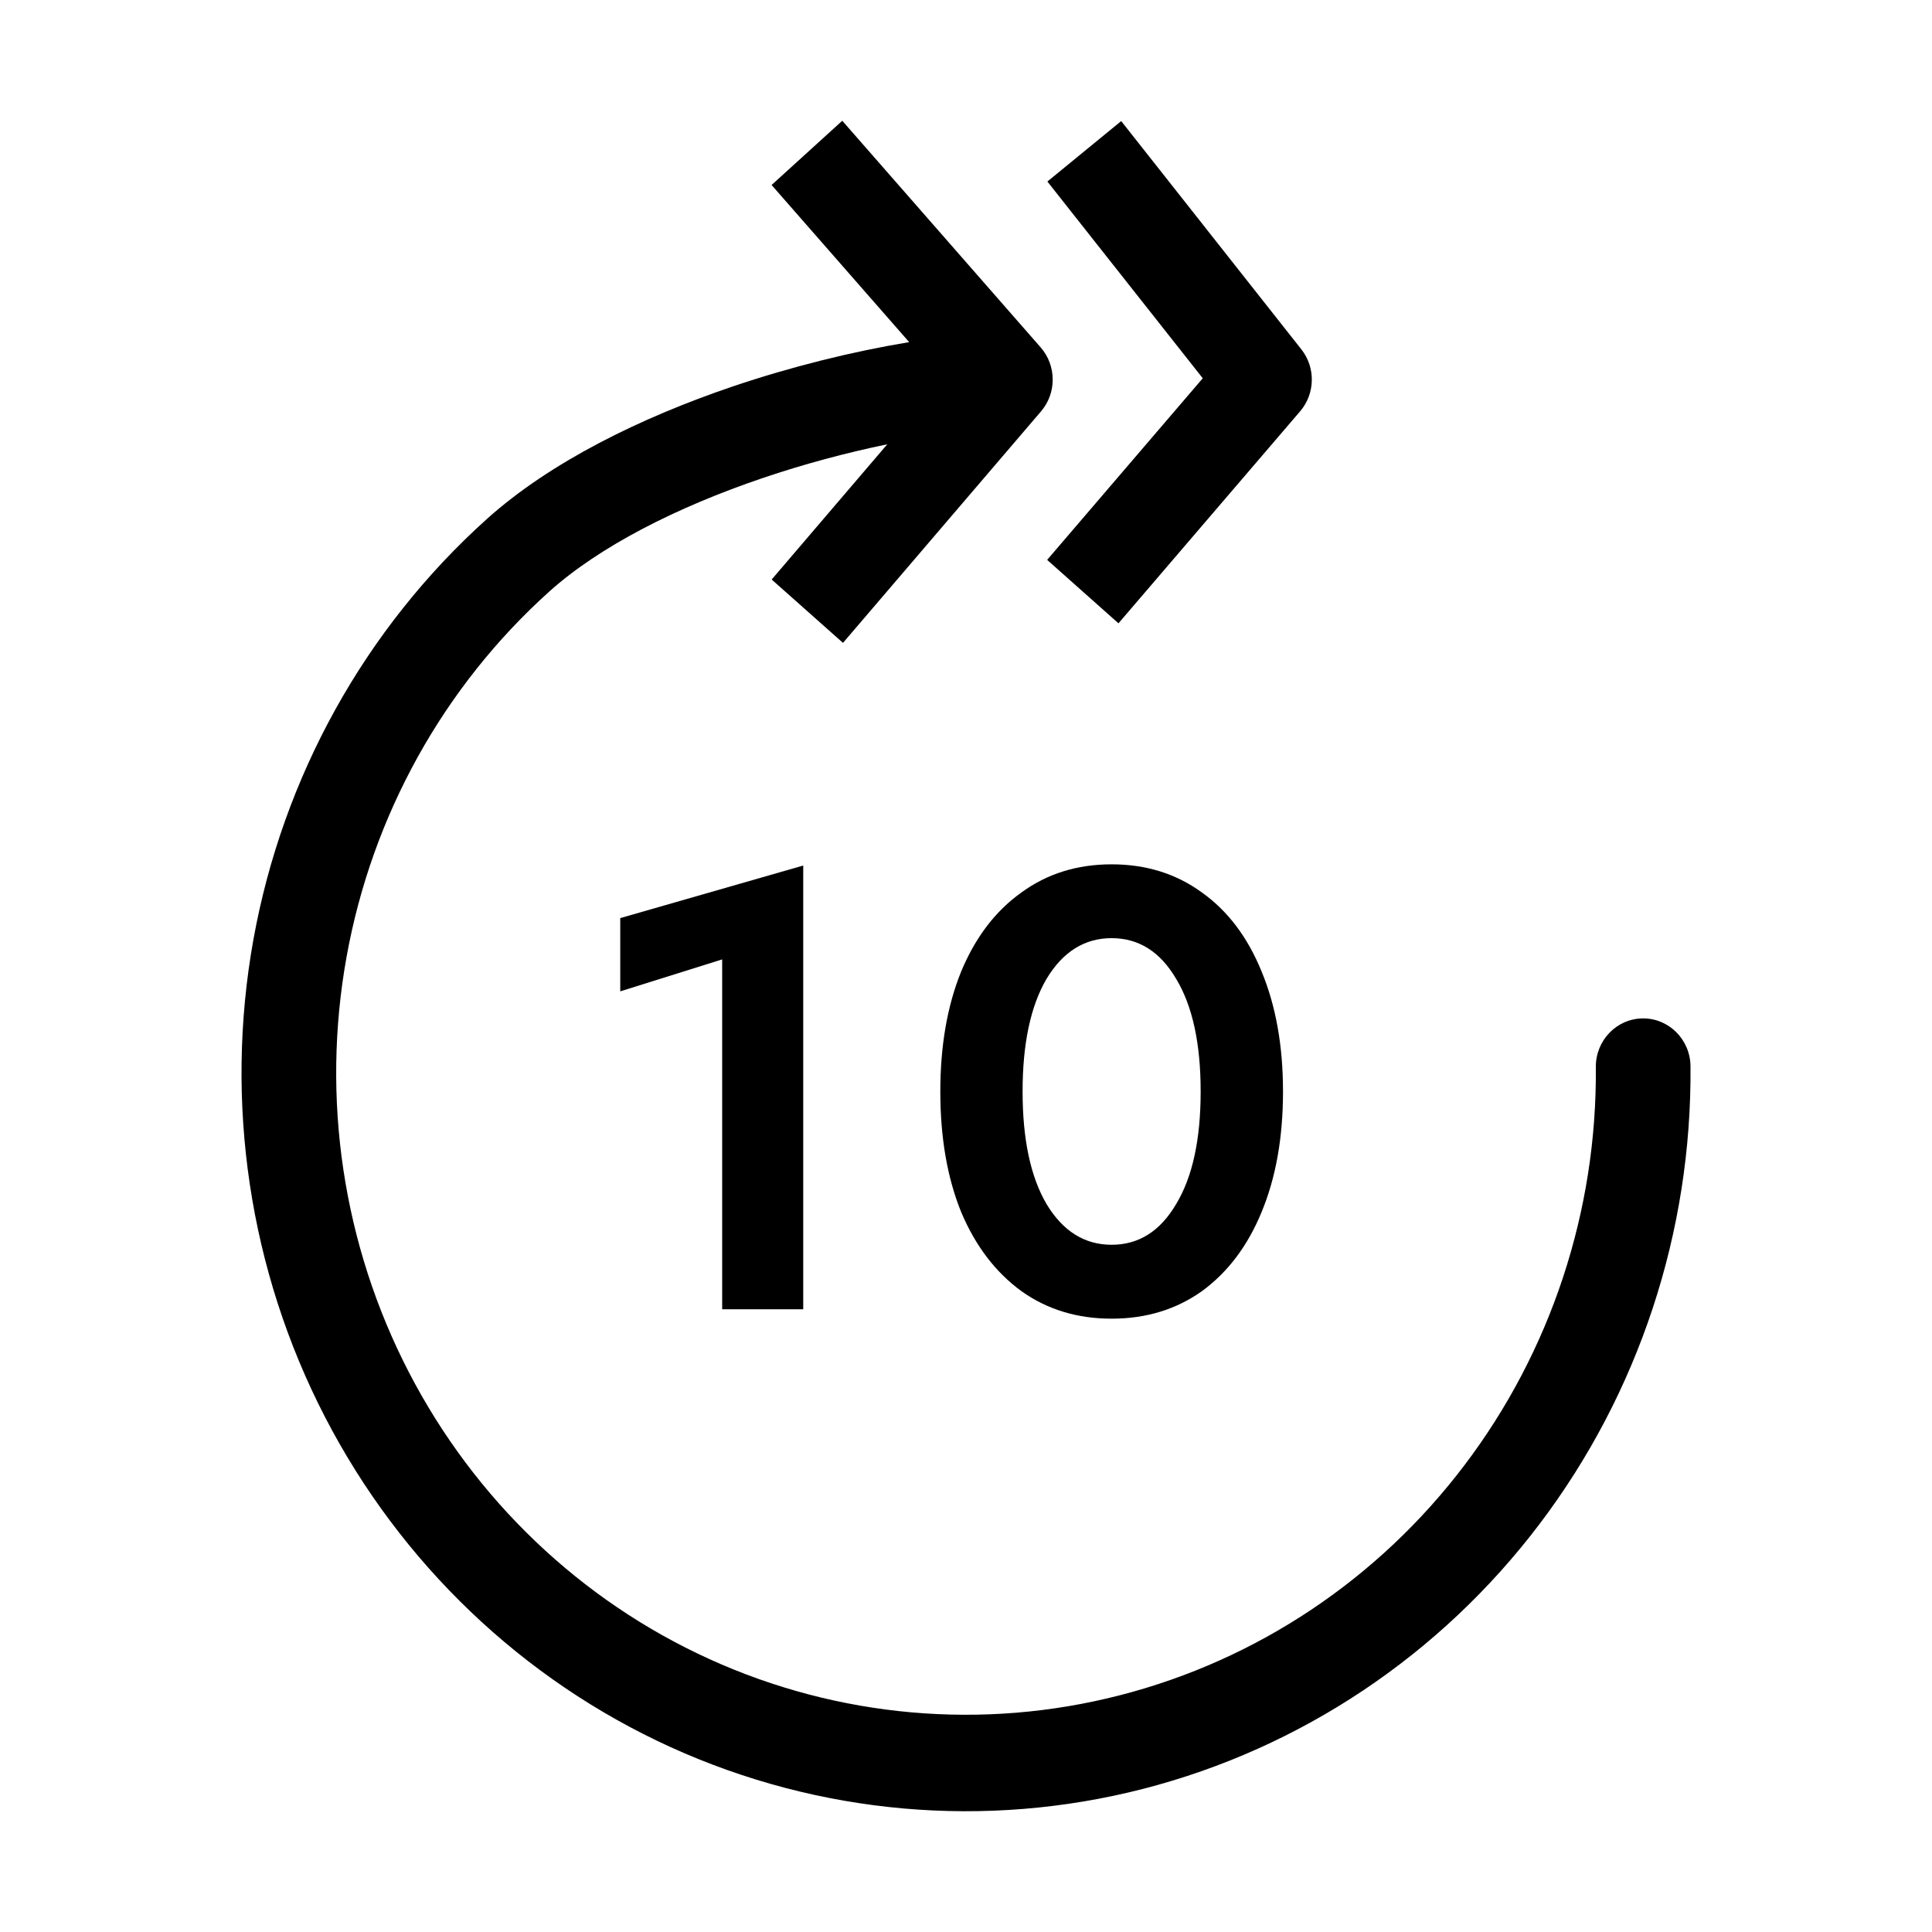 <svg width="24" height="24" viewBox="0 0 24 24" fill="none" xmlns="http://www.w3.org/2000/svg">
<path d="M8.971 16.264V11.918L7.705 12.315V11.405L9.978 10.752V16.264H8.971Z" fill="black"/>
<path d="M13.809 16.381C13.382 16.381 13.008 16.267 12.688 16.039C12.368 15.805 12.118 15.479 11.941 15.059C11.768 14.634 11.681 14.134 11.681 13.559C11.681 12.989 11.768 12.491 11.941 12.066C12.118 11.641 12.368 11.315 12.688 11.087C13.008 10.853 13.382 10.737 13.809 10.737C14.236 10.737 14.61 10.853 14.931 11.087C15.251 11.315 15.498 11.641 15.671 12.066C15.848 12.491 15.938 12.989 15.938 13.559C15.938 14.134 15.848 14.634 15.671 15.059C15.498 15.479 15.251 15.805 14.931 16.039C14.61 16.267 14.236 16.381 13.809 16.381ZM13.809 15.463C14.145 15.463 14.412 15.295 14.61 14.958C14.814 14.621 14.915 14.155 14.915 13.559C14.915 12.963 14.814 12.496 14.61 12.159C14.412 11.822 14.145 11.654 13.809 11.654C13.474 11.654 13.204 11.822 13.001 12.159C12.803 12.496 12.703 12.963 12.703 13.559C12.703 14.155 12.803 14.621 13.001 14.958C13.204 15.295 13.474 15.463 13.809 15.463Z" fill="black"/>
<path fill-rule="evenodd" clip-rule="evenodd" d="M9.585 2.298L11.294 4.25C10.584 4.368 9.829 4.555 9.101 4.801C7.964 5.187 6.838 5.737 6.047 6.448C4.534 7.809 3.513 9.648 3.148 11.671C2.784 13.694 3.097 15.783 4.037 17.602C4.978 19.422 6.491 20.867 8.334 21.705C10.177 22.542 12.243 22.724 14.2 22.222C16.157 21.719 17.891 20.561 19.124 18.933C20.357 17.305 21.018 15.302 21 13.245C20.997 12.914 20.731 12.648 20.407 12.651C20.082 12.654 19.821 12.925 19.824 13.256C19.84 15.044 19.265 16.785 18.193 18.2C17.121 19.616 15.614 20.622 13.912 21.059C12.211 21.497 10.415 21.338 8.813 20.61C7.211 19.882 5.896 18.626 5.078 17.044C4.26 15.462 3.988 13.646 4.305 11.887C4.622 10.129 5.509 8.53 6.825 7.347C7.449 6.787 8.408 6.3 9.473 5.939C9.988 5.764 10.515 5.624 11.022 5.519L9.586 7.199L10.472 7.986L12.933 5.109C13.127 4.881 13.125 4.542 12.928 4.316L10.463 1.5L9.585 2.298ZM13.011 2.255L14.941 4.699L13.008 6.955L13.894 7.743L16.151 5.109C16.338 4.891 16.345 4.566 16.166 4.34L13.928 1.504L13.011 2.255Z" fill="black"/>
</svg>
